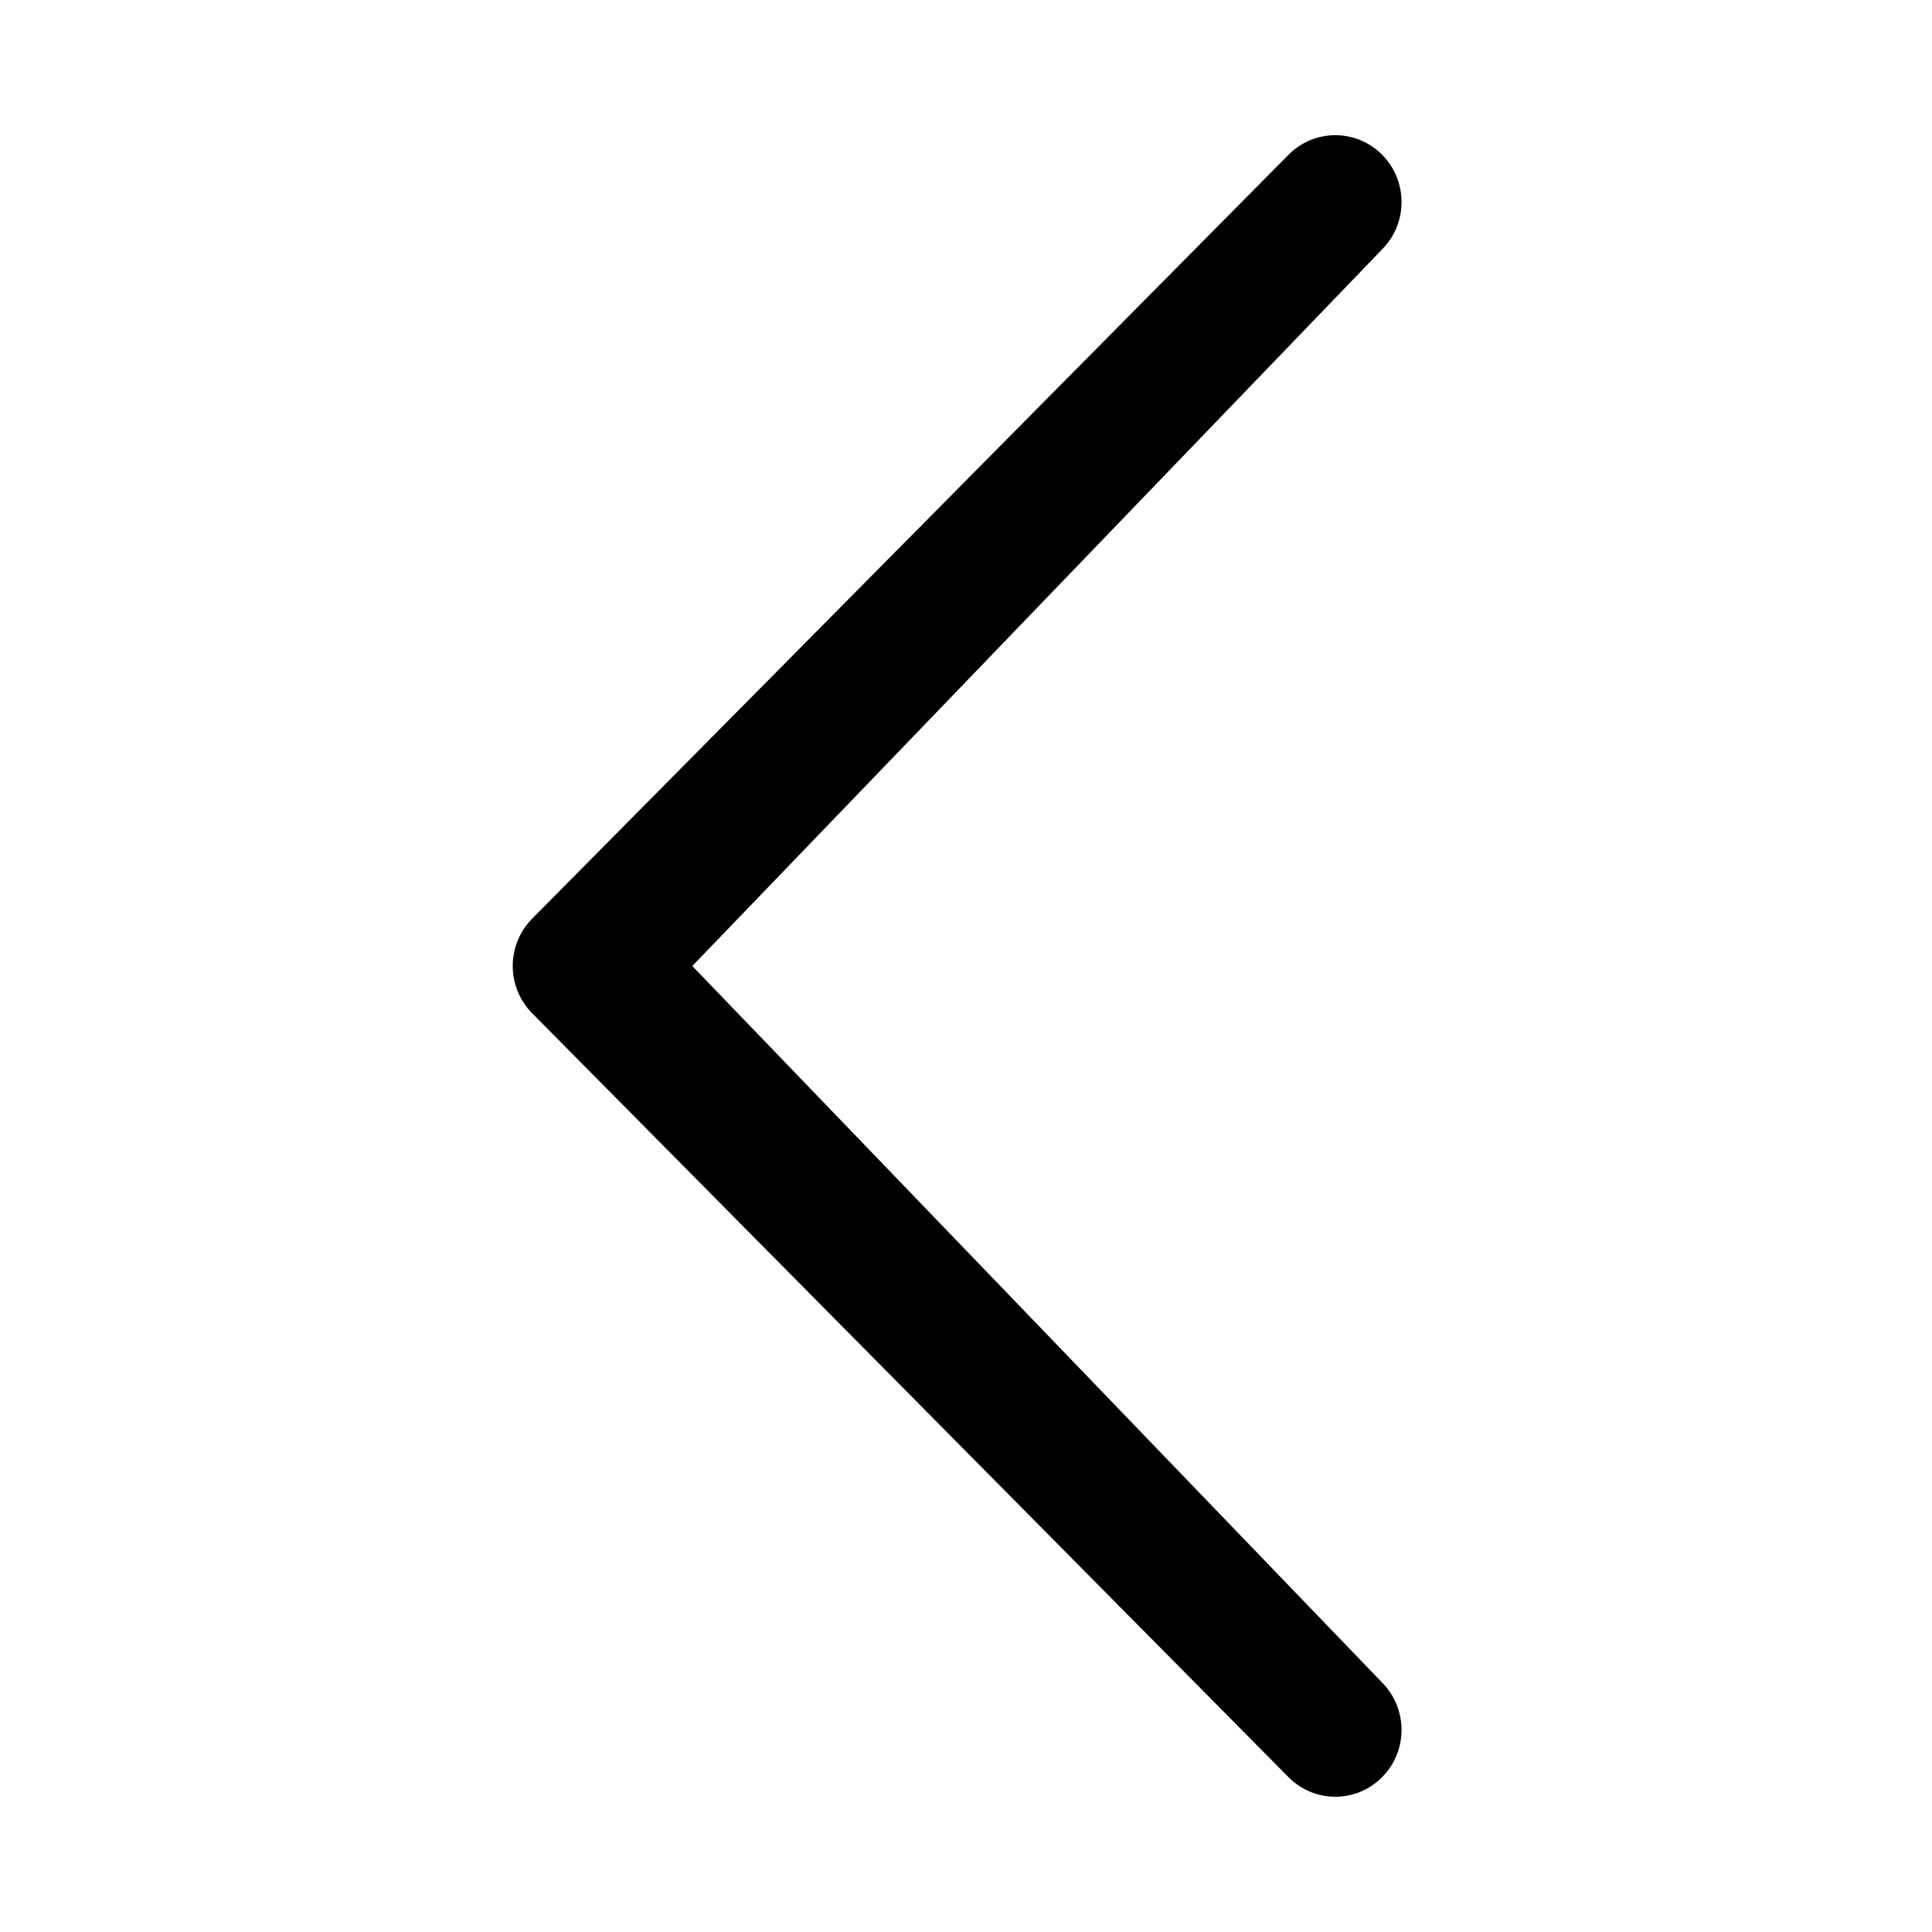 <?xml version="1.0" standalone="no"?><!DOCTYPE svg PUBLIC "-//W3C//DTD SVG 1.1//EN" "http://www.w3.org/Graphics/SVG/1.1/DTD/svg11.dtd"><svg t="1529655713208" class="icon" style="" viewBox="0 0 1024 1024" version="1.1" xmlns="http://www.w3.org/2000/svg" p-id="871" xmlns:xlink="http://www.w3.org/1999/xlink" width="128" height="128"><defs><style type="text/css"></style></defs><path d="M732.553 891.802c13.722 13.926 13.722 36.301 0 50.125s-35.891 13.875-49.613 0l-400.896-404.89c-6.356-6.44-10.282-15.293-10.282-25.062s3.926-18.622 10.286-25.066l400.892-404.886c13.722-13.824 35.891-13.824 49.613 0s13.722 36.301 0 50.125l-365.619 379.853 365.619 379.802z"></path></svg>